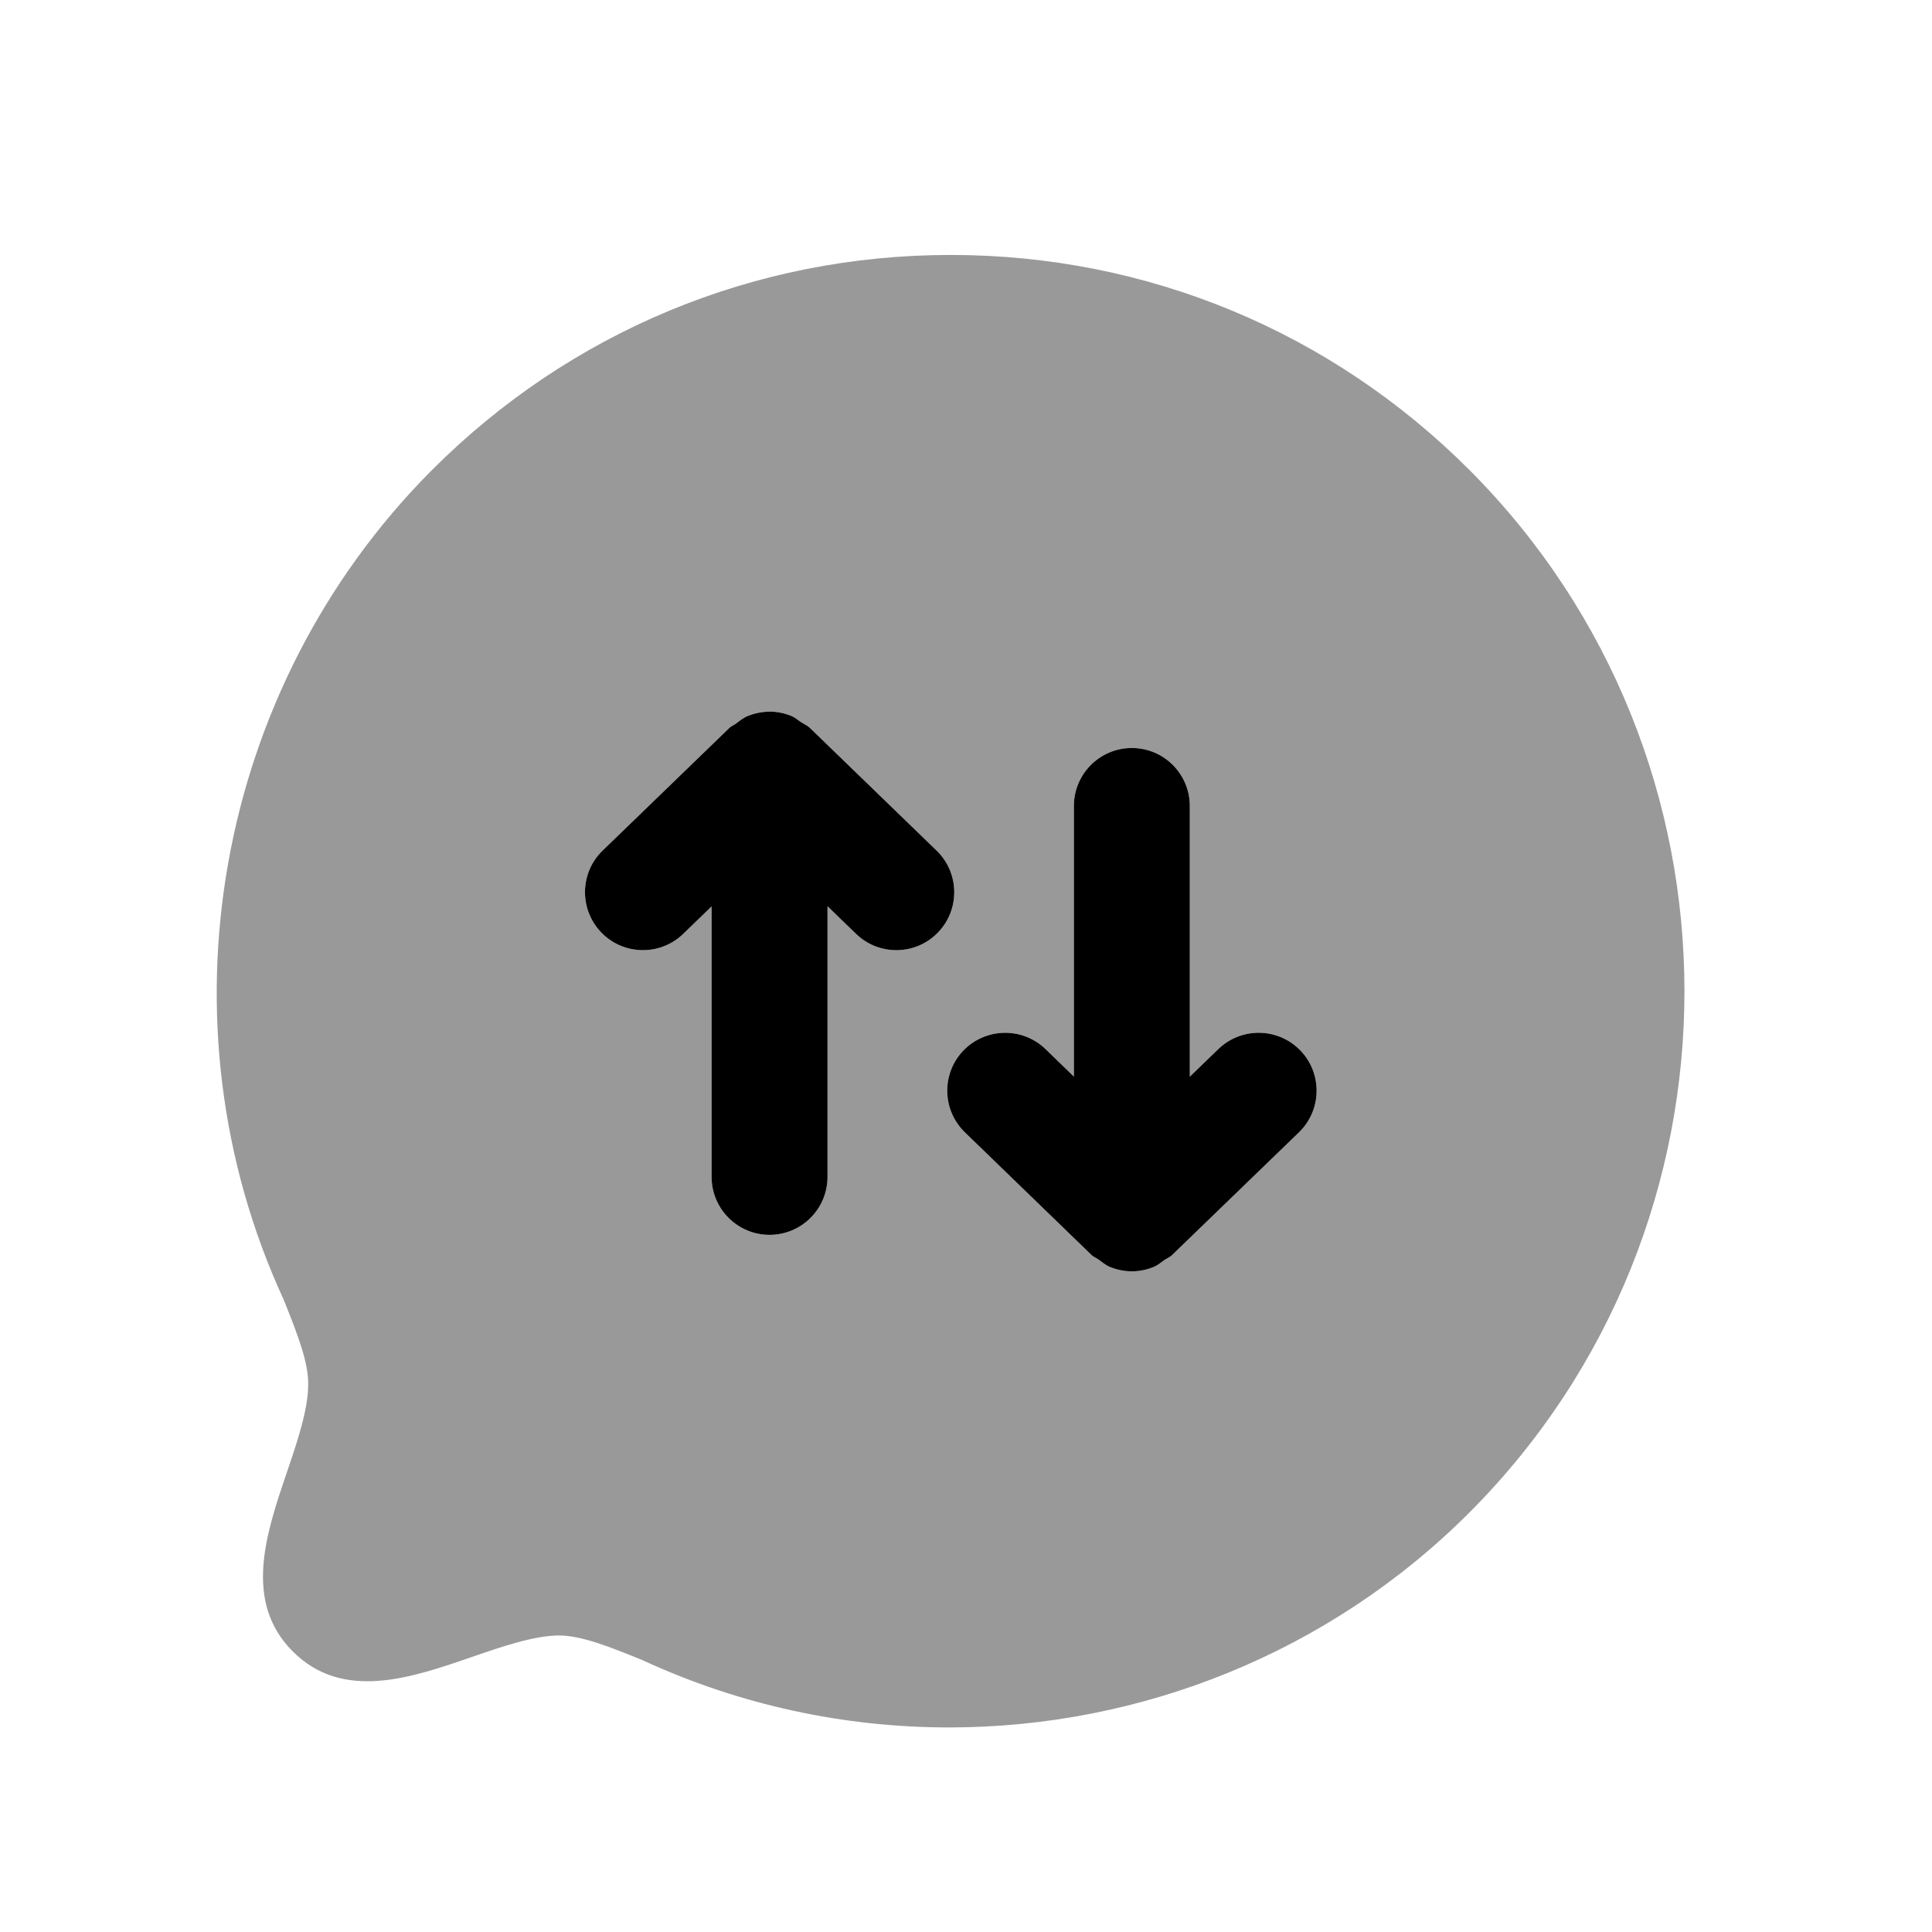 <svg width="25" height="25" viewBox="0 0 25 25" fill="none" xmlns="http://www.w3.org/2000/svg">
<path opacity="0.4" fill-rule="evenodd" clip-rule="evenodd" d="M16.808 14.653L15.167 16.24C15.137 16.27 15.098 16.284 15.064 16.307C15.02 16.338 14.98 16.373 14.93 16.394C14.839 16.431 14.743 16.451 14.646 16.451C14.549 16.451 14.453 16.431 14.362 16.394C14.307 16.372 14.263 16.333 14.216 16.299C14.186 16.278 14.152 16.266 14.124 16.24L14.116 16.232C14.116 16.232 14.116 16.231 14.115 16.231L12.486 14.653C12.188 14.364 12.18 13.89 12.468 13.592C12.757 13.295 13.232 13.288 13.529 13.575L13.896 13.931V10.429C13.896 10.015 14.232 9.679 14.646 9.679C15.06 9.679 15.396 10.015 15.396 10.429V13.932L15.765 13.575C16.064 13.287 16.538 13.295 16.826 13.592C17.114 13.89 17.106 14.365 16.808 14.653ZM11.077 12.084L10.708 11.727V15.229C10.708 15.643 10.372 15.979 9.958 15.979C9.544 15.979 9.208 15.643 9.208 15.229V11.729L8.841 12.084C8.696 12.225 8.507 12.295 8.32 12.295C8.123 12.295 7.928 12.219 7.781 12.067C7.493 11.769 7.5 11.294 7.798 11.006L9.427 9.43C9.428 9.429 9.429 9.428 9.43 9.426L9.438 9.419C9.461 9.396 9.491 9.387 9.517 9.368C9.568 9.33 9.616 9.289 9.676 9.265C9.765 9.229 9.858 9.21 9.953 9.209C9.955 9.209 9.956 9.208 9.958 9.208C10.055 9.208 10.152 9.228 10.244 9.266C10.289 9.285 10.324 9.318 10.365 9.344C10.404 9.37 10.446 9.386 10.481 9.42L12.12 11.007C12.417 11.295 12.425 11.769 12.137 12.067C11.849 12.365 11.374 12.372 11.077 12.084ZM19.021 6.088C17.228 4.29 14.842 3.299 12.302 3.299C9.763 3.299 7.377 4.29 5.584 6.088C2.779 8.905 2.013 13.226 3.671 16.818C3.868 17.31 3.988 17.629 3.988 17.91C3.988 18.244 3.846 18.659 3.709 19.061C3.445 19.84 3.144 20.722 3.787 21.368C4.434 22.017 5.318 21.713 6.098 21.444C6.495 21.307 6.906 21.165 7.232 21.163C7.524 21.163 7.889 21.31 8.311 21.481C9.579 22.068 10.935 22.353 12.282 22.353C14.758 22.353 17.204 21.388 19.021 19.565C22.722 15.85 22.722 9.805 19.021 6.088Z" fill="black"/>
<path fill-rule="evenodd" clip-rule="evenodd" d="M16.808 14.653L15.167 16.24C15.137 16.27 15.098 16.284 15.064 16.307C15.02 16.338 14.98 16.373 14.93 16.394C14.839 16.431 14.743 16.451 14.646 16.451C14.549 16.451 14.453 16.431 14.362 16.394C14.307 16.372 14.263 16.333 14.216 16.299C14.186 16.278 14.152 16.266 14.124 16.24L14.116 16.232L14.115 16.231L12.486 14.653C12.188 14.364 12.18 13.89 12.468 13.592C12.757 13.295 13.232 13.288 13.529 13.575L13.896 13.931V10.429C13.896 10.015 14.232 9.679 14.646 9.679C15.06 9.679 15.396 10.015 15.396 10.429V13.932L15.765 13.575C16.064 13.287 16.538 13.295 16.826 13.592C17.114 13.89 17.106 14.365 16.808 14.653ZM11.077 12.084L10.708 11.727V15.229C10.708 15.643 10.372 15.979 9.958 15.979C9.544 15.979 9.208 15.643 9.208 15.229V11.729L8.841 12.084C8.696 12.225 8.507 12.295 8.32 12.295C8.123 12.295 7.928 12.219 7.781 12.067C7.493 11.769 7.5 11.294 7.798 11.006L9.427 9.43C9.427 9.43 9.429 9.428 9.43 9.426L9.438 9.419C9.461 9.396 9.491 9.387 9.517 9.368C9.568 9.33 9.616 9.289 9.676 9.265C9.765 9.229 9.858 9.21 9.953 9.209C9.953 9.209 9.956 9.208 9.958 9.208C10.055 9.208 10.152 9.228 10.244 9.266C10.289 9.285 10.324 9.318 10.365 9.344C10.404 9.37 10.446 9.386 10.481 9.42L12.12 11.007C12.417 11.295 12.425 11.769 12.137 12.067C11.849 12.365 11.374 12.372 11.077 12.084Z" fill="black"/>
</svg>